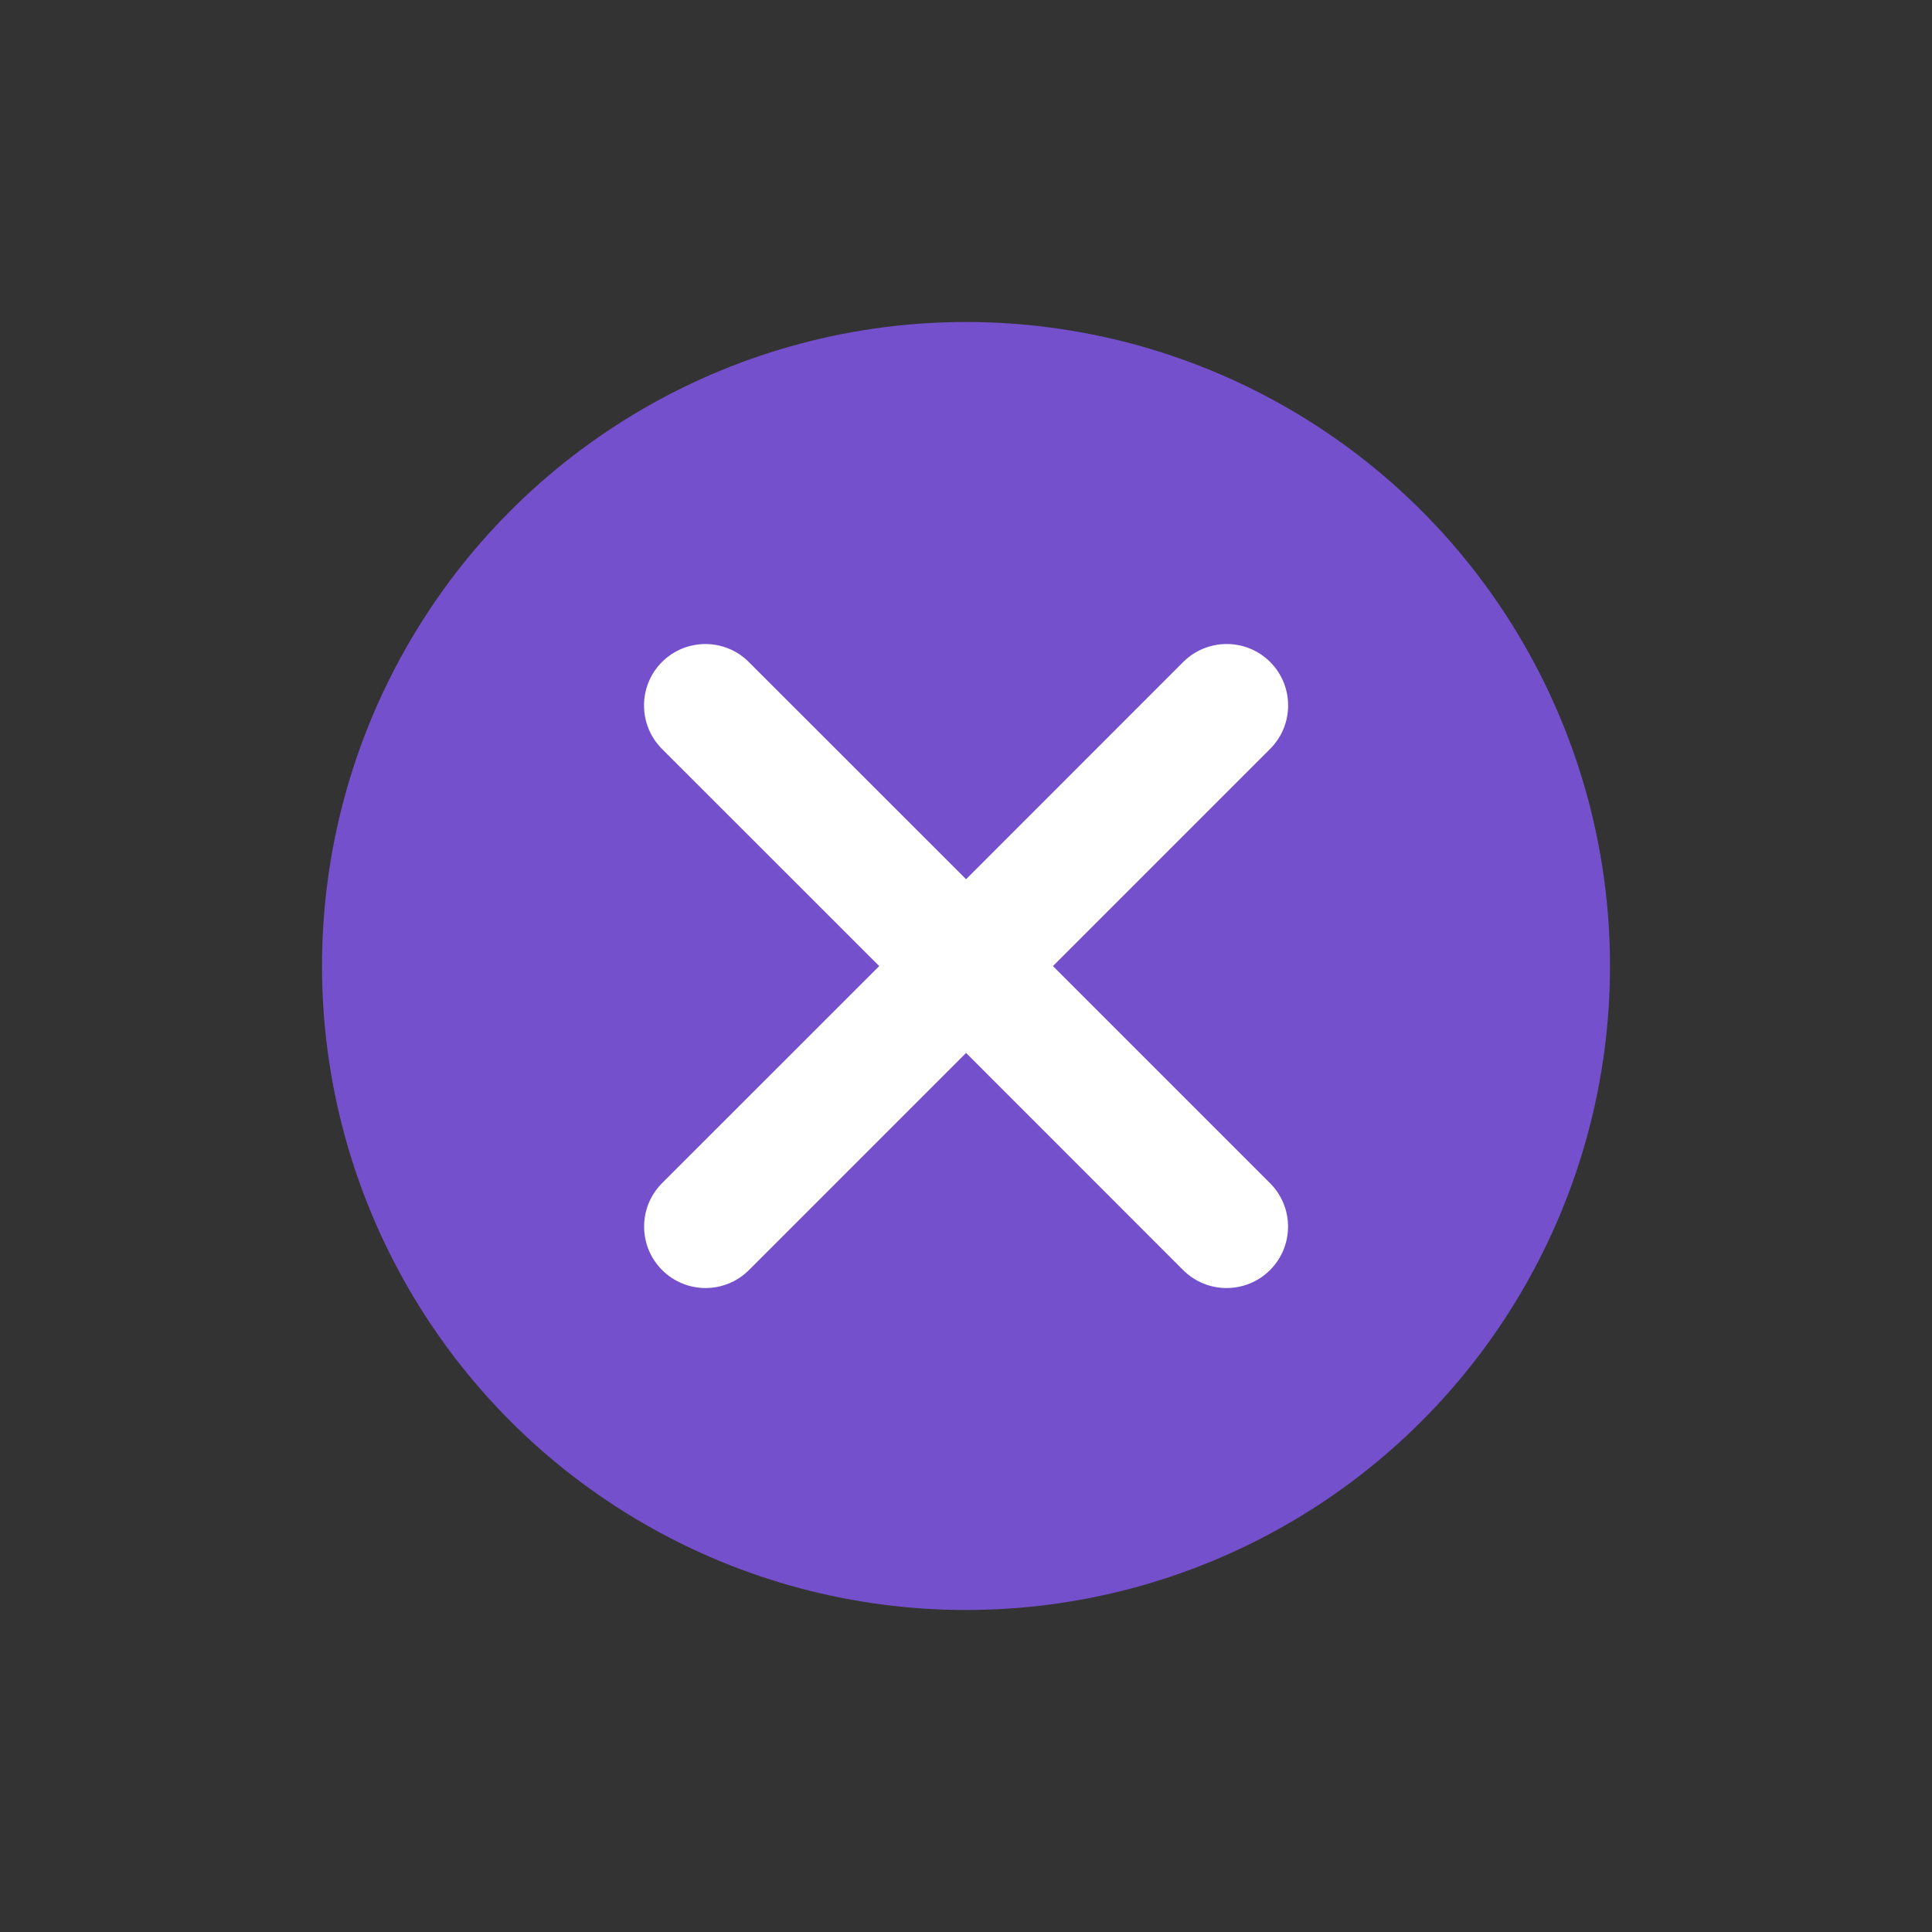 <svg width="24" height="24" viewBox="0 0 24 24" fill="none" xmlns="http://www.w3.org/2000/svg">
<rect x="0" y="0" width="24" height="24" fill="#333333" stroke="none"/>
<g id="Icon/24px/close-style2">
<circle id="Ellipse 33" cx="12" cy="12" r="8" fill="#7550CC"/>
<path id="Union" fill-rule="evenodd" clip-rule="evenodd" d="M8.225 14.697C7.927 14.995 7.927 15.479 8.225 15.777C8.523 16.075 9.006 16.075 9.304 15.777L12.001 13.08L14.697 15.777C14.995 16.075 15.479 16.075 15.777 15.777C16.075 15.479 16.075 14.996 15.777 14.698L13.08 12.001L15.778 9.303C16.076 9.005 16.076 8.521 15.778 8.223C15.48 7.926 14.997 7.926 14.699 8.223L12.001 10.922L9.302 8.224C9.005 7.926 8.521 7.926 8.223 8.224C7.926 8.522 7.926 9.005 8.223 9.303L10.922 12.001L8.225 14.697Z" fill="white"/>
</g>
</svg>
